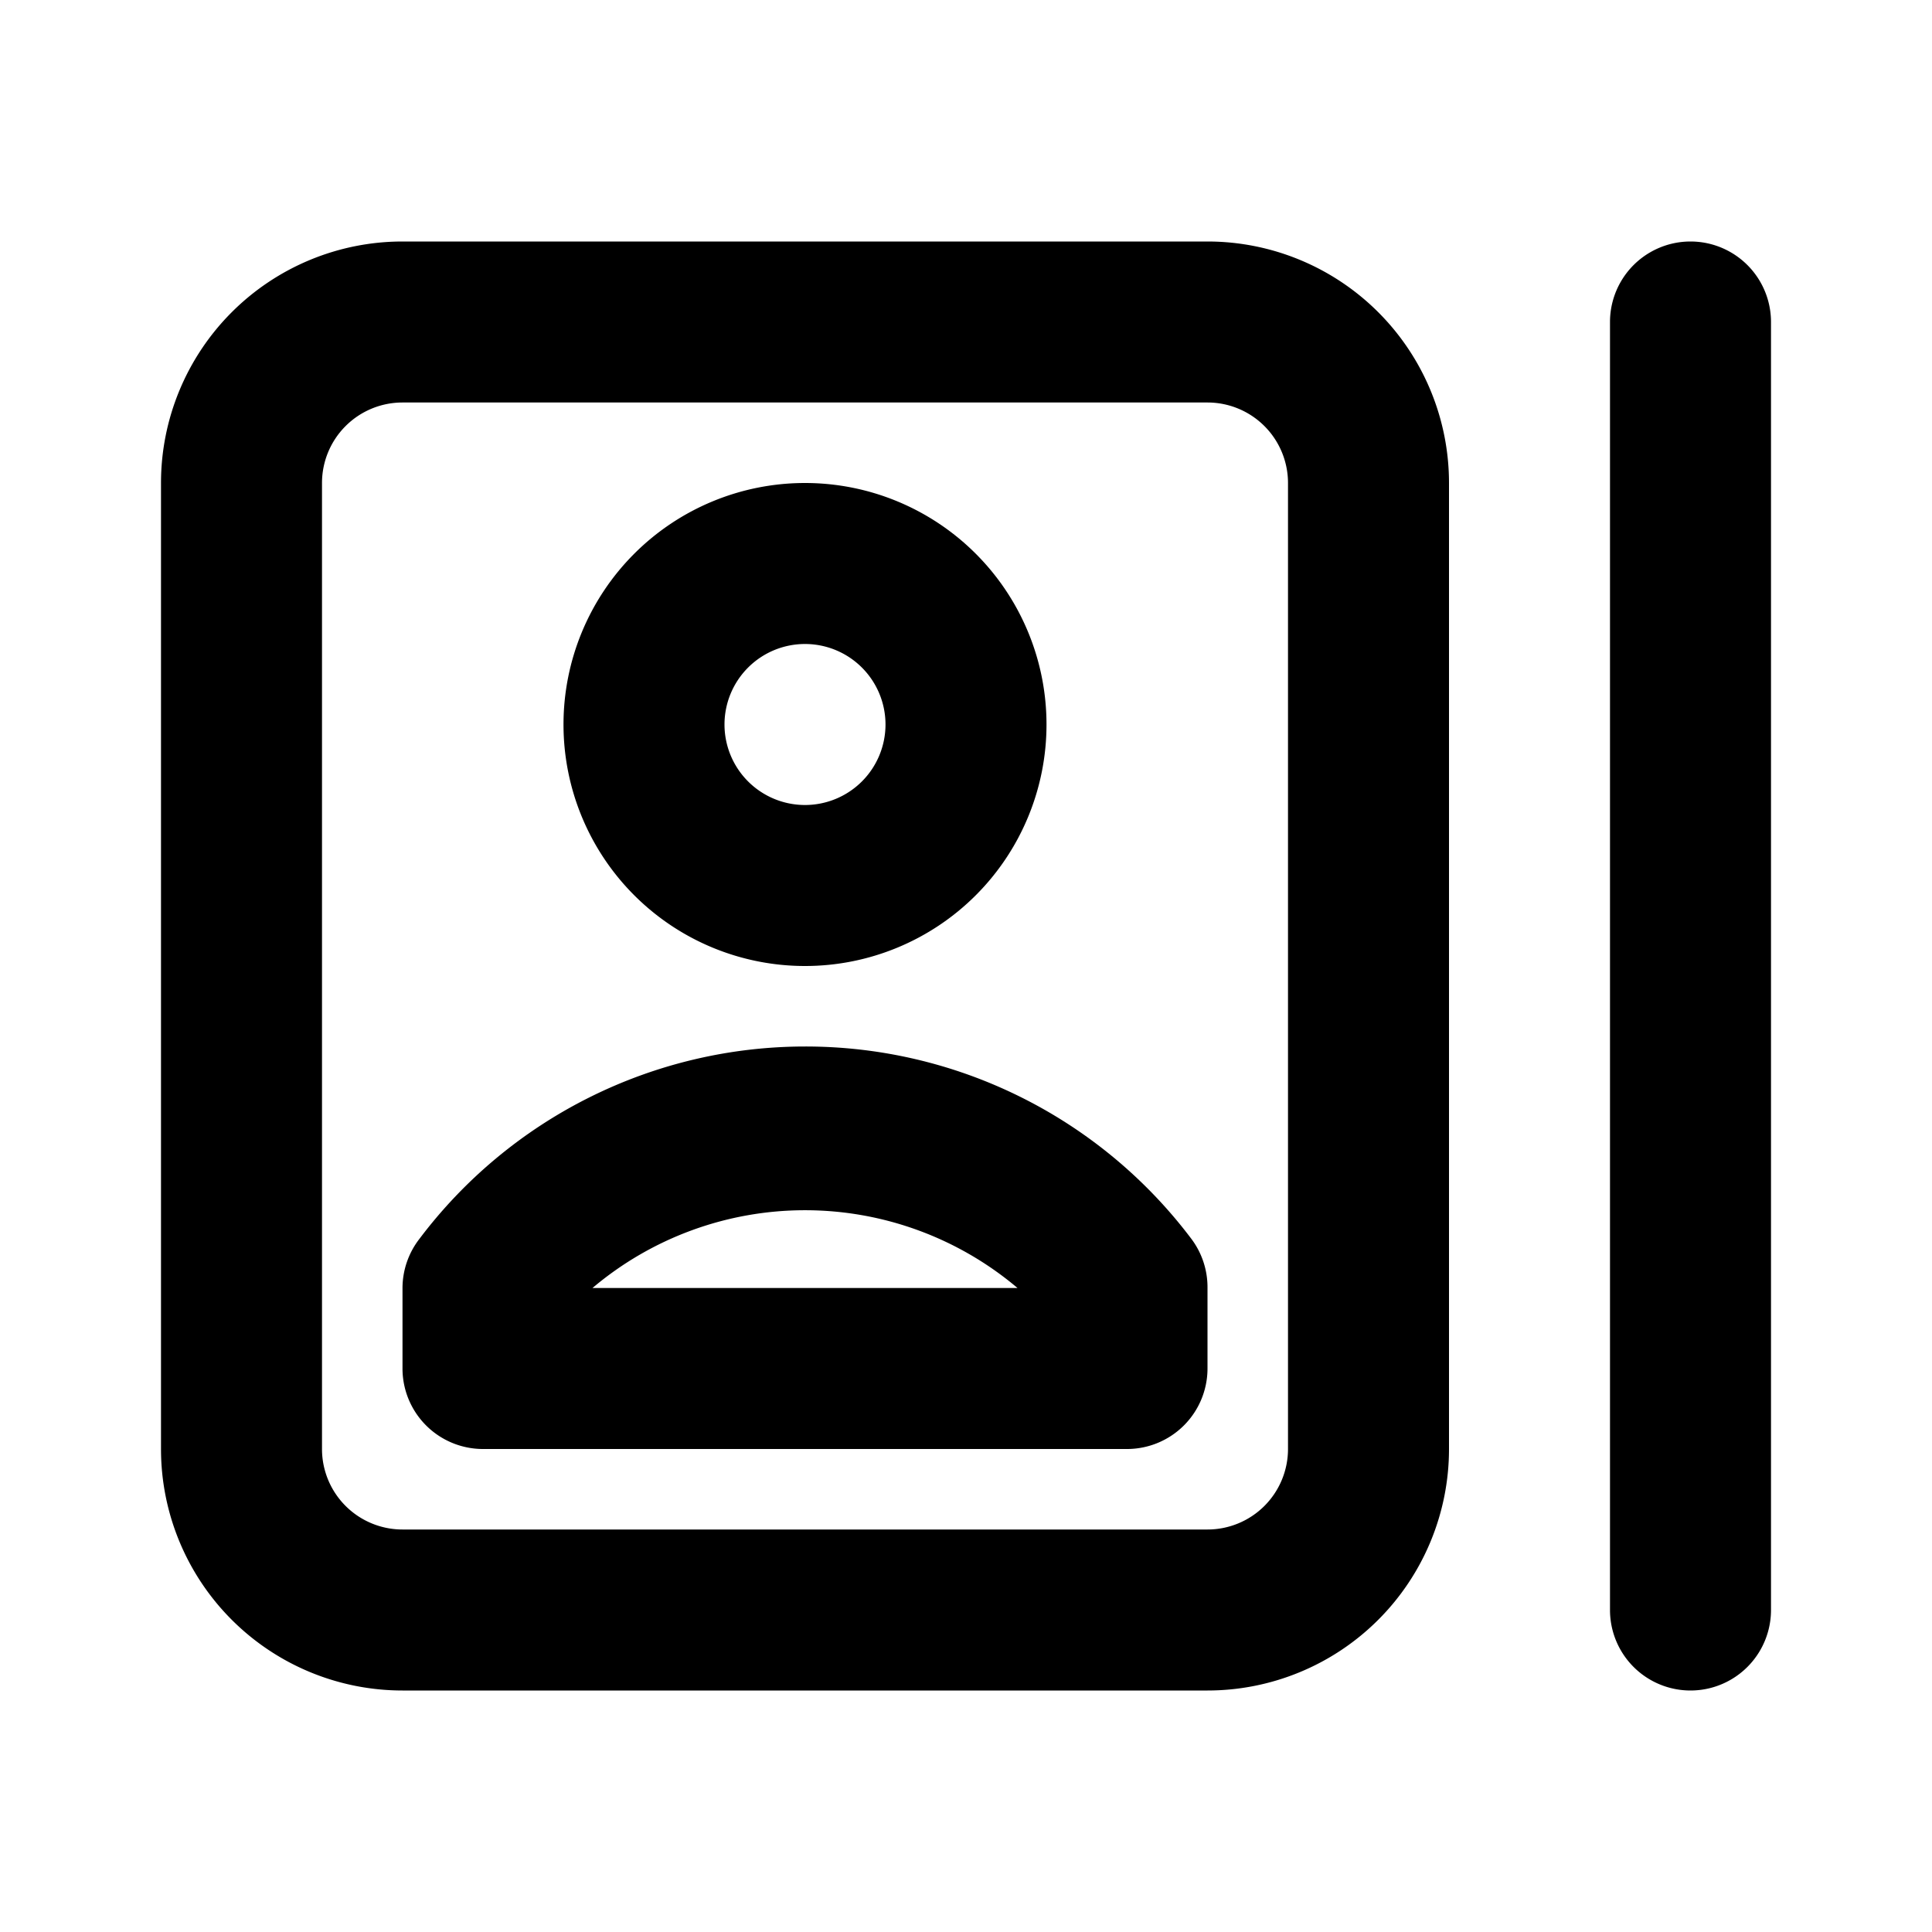 <svg id="Layer_1" data-name="Layer 1" xmlns="http://www.w3.org/2000/svg" viewBox="0 0 24 24"><title>Contacts</title><path d="M15,3H5A3,3,0,0,0,2,6V18a3,3,0,0,0,3,3H15a3,3,0,0,0,3-3V6A3,3,0,0,0,15,3Zm1,15a1,1,0,0,1-1,1H5a1,1,0,0,1-1-1V6A1,1,0,0,1,5,5H15a1,1,0,0,1,1,1Zm-6-6A3,3,0,1,0,7,9,3,3,0,0,0,10,12Zm0-4A1,1,0,1,1,9,9,1,1,0,0,1,10,8Zm0,5a6,6,0,0,0-4.79,2.39A1,1,0,0,0,5,16v1a1,1,0,0,0,1,1h8a1,1,0,0,0,1-1V16a1,1,0,0,0-.2-.61A6,6,0,0,0,10,13ZM7.36,16a4.09,4.09,0,0,1,5.28,0ZM22,4V20a1,1,0,0,1-2,0V4a1,1,0,0,1,2,0Z"/></svg>